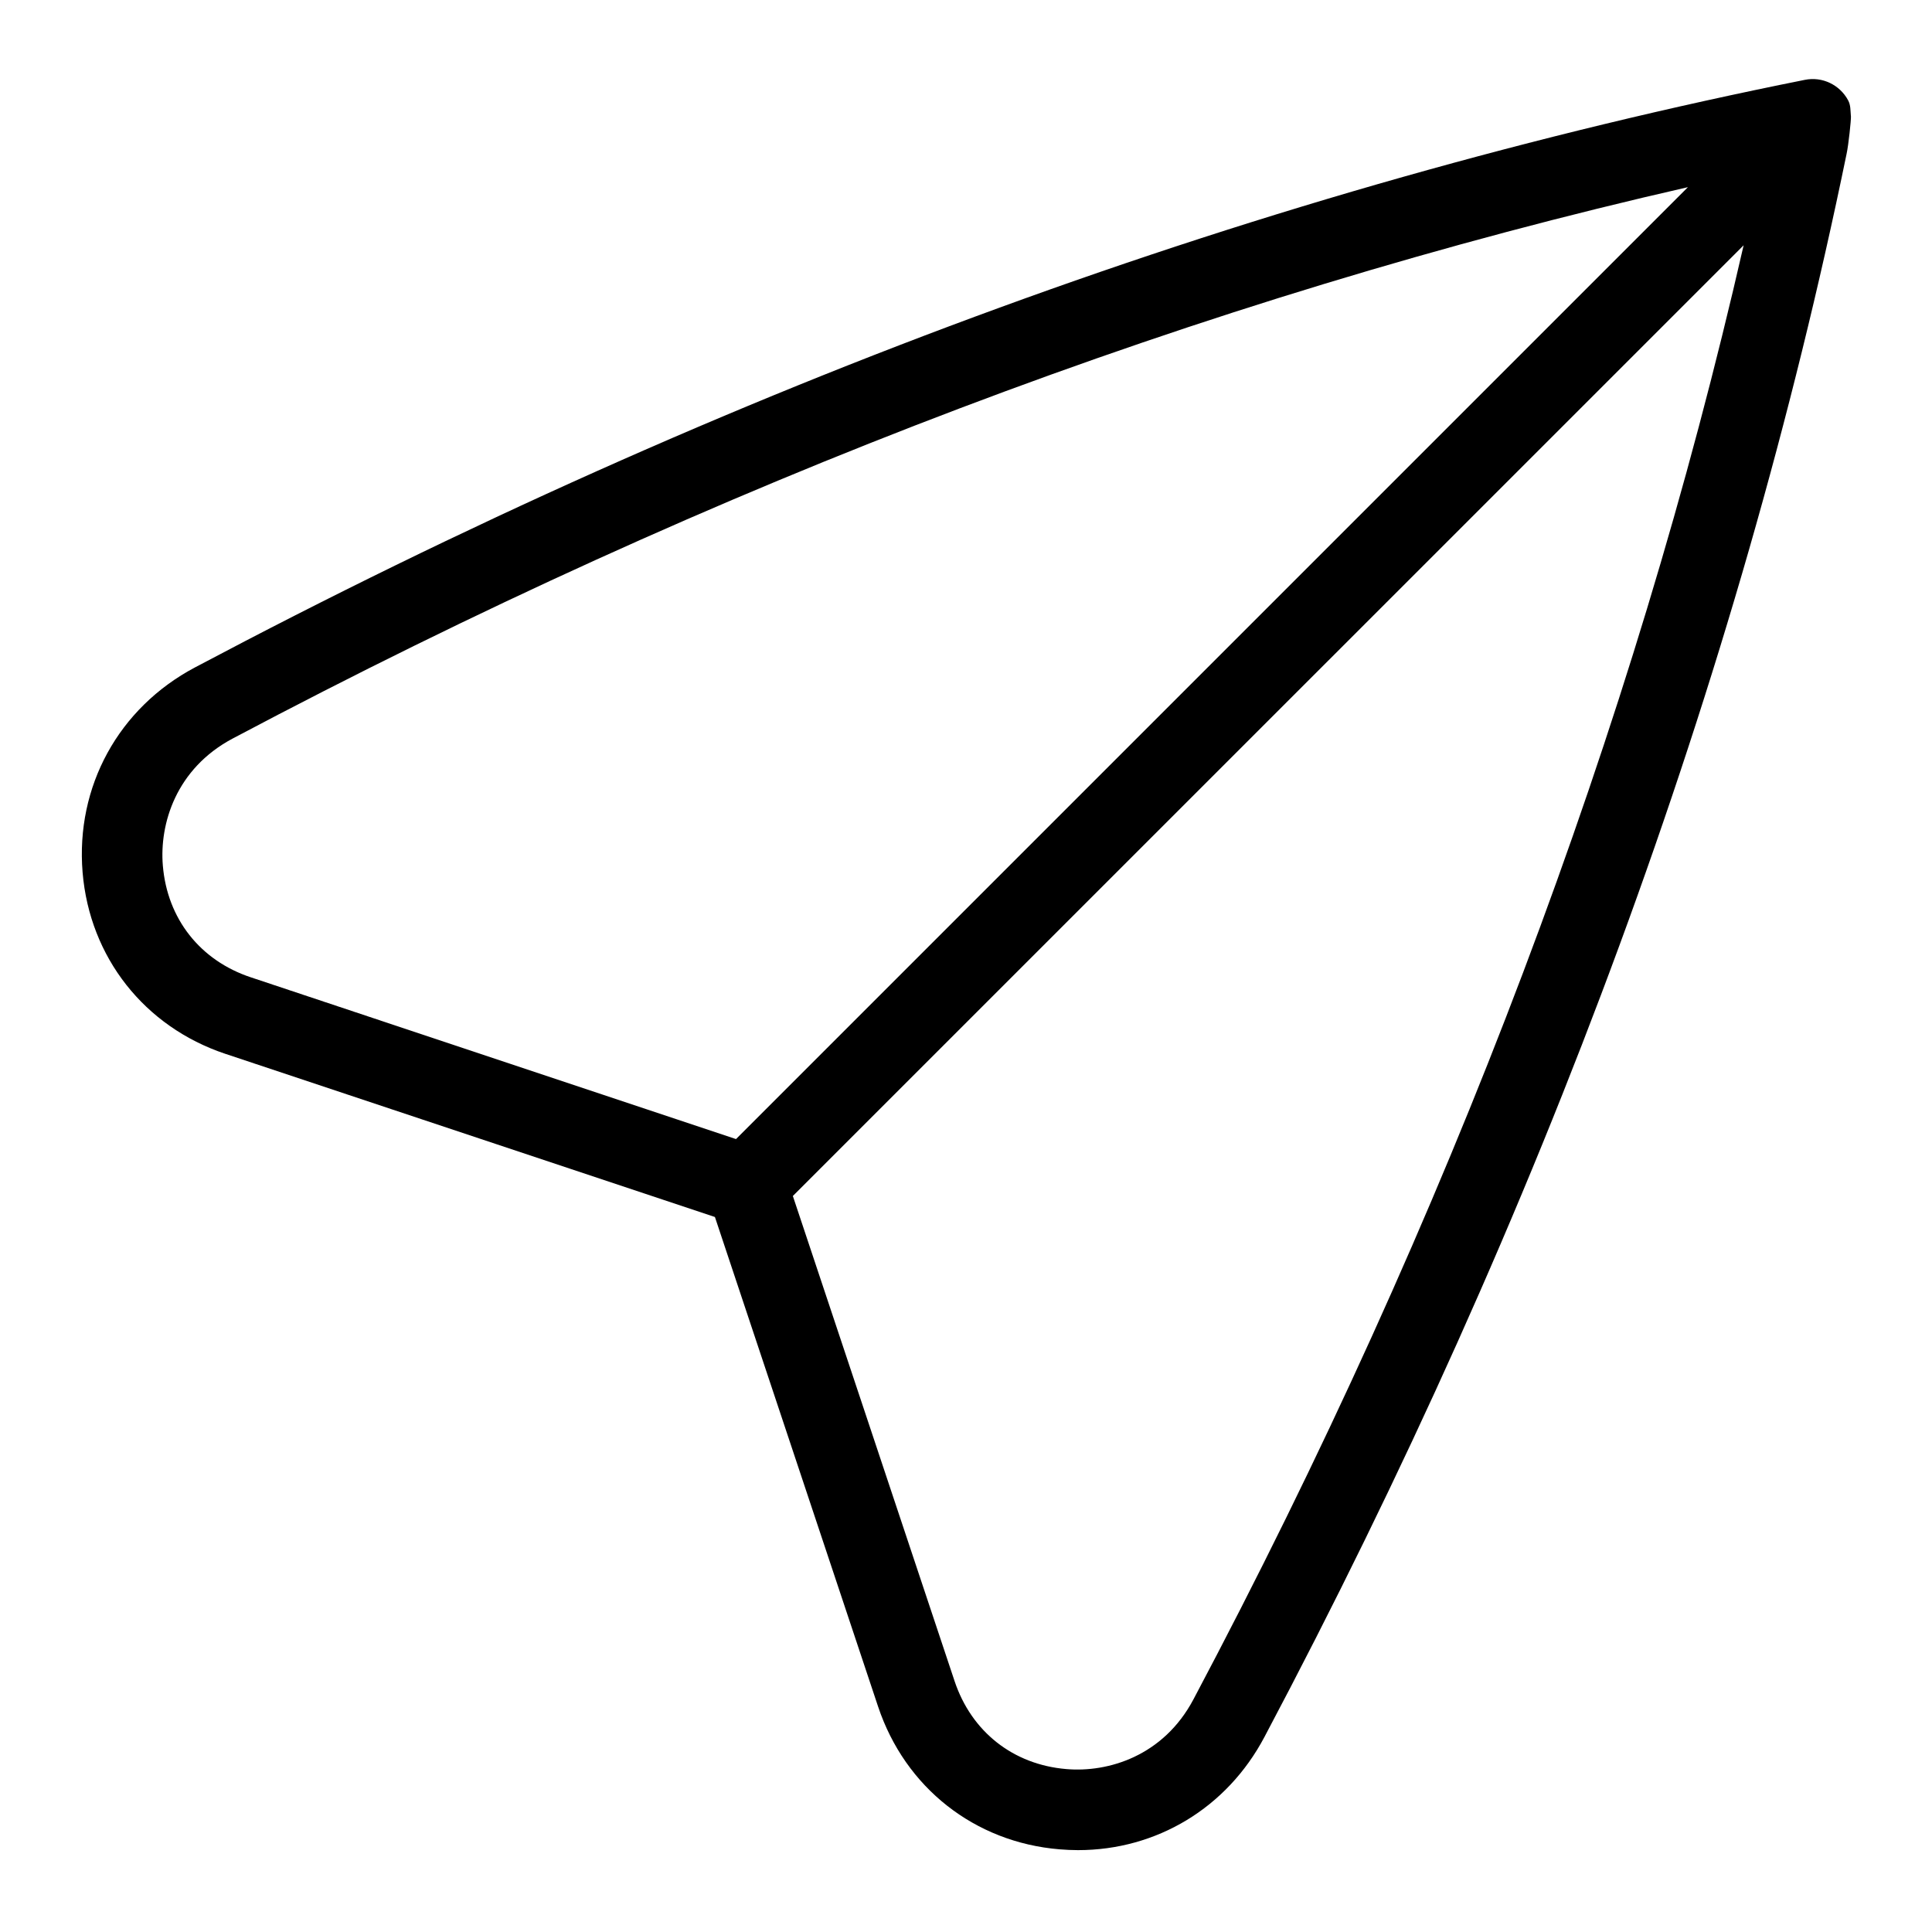 <?xml version="1.0" encoding="utf-8"?>
<!-- Generator: Adobe Illustrator 25.0.1, SVG Export Plug-In . SVG Version: 6.00 Build 0)  -->
<svg version="1.1" id="Layer_1" xmlns="http://www.w3.org/2000/svg" xmlns:xlink="http://www.w3.org/1999/xlink" x="0px" y="0px"
	 viewBox="0 0 24 24" enable-background="new 0 0 24 24" xml:space="preserve">
<path d="M22.993,1.444c-0.001-0.002-0-0.005-0.001-0.006
	c-0.006-0.065-0.001-0.131-0.034-0.192c-0.104-0.193-0.321-0.298-0.538-0.254
	C15.783,2.319,9.055,4.775,2.422,8.291C1.473,8.794,0.938,9.77,1.026,10.837
	c0.088,1.055,0.768,1.918,1.773,2.254l6.082,2.027l2.027,6.082
	c0.336,1.006,1.199,1.686,2.254,1.773c0.077,0.006,0.153,0.01,0.229,0.01
	c0.976,0,1.85-0.524,2.316-1.405c3.457-6.523,5.89-13.138,7.232-19.667
	C22.963,1.801,22.996,1.486,22.993,1.444z M2.023,10.754
	C1.979,10.235,2.186,9.548,2.891,9.174c5.998-3.179,12.07-5.479,18.077-6.849
	L9.143,14.15l-6.026-2.009C2.486,11.932,2.078,11.413,2.023,10.754z M14.826,21.109
	c-0.373,0.705-1.059,0.912-1.58,0.867c-0.659-0.055-1.178-0.463-1.388-1.093
	l-2.009-6.026L21.66,3.047C20.29,9.048,18.003,15.116,14.826,21.109z"/>
<g>
</g>
</svg>
